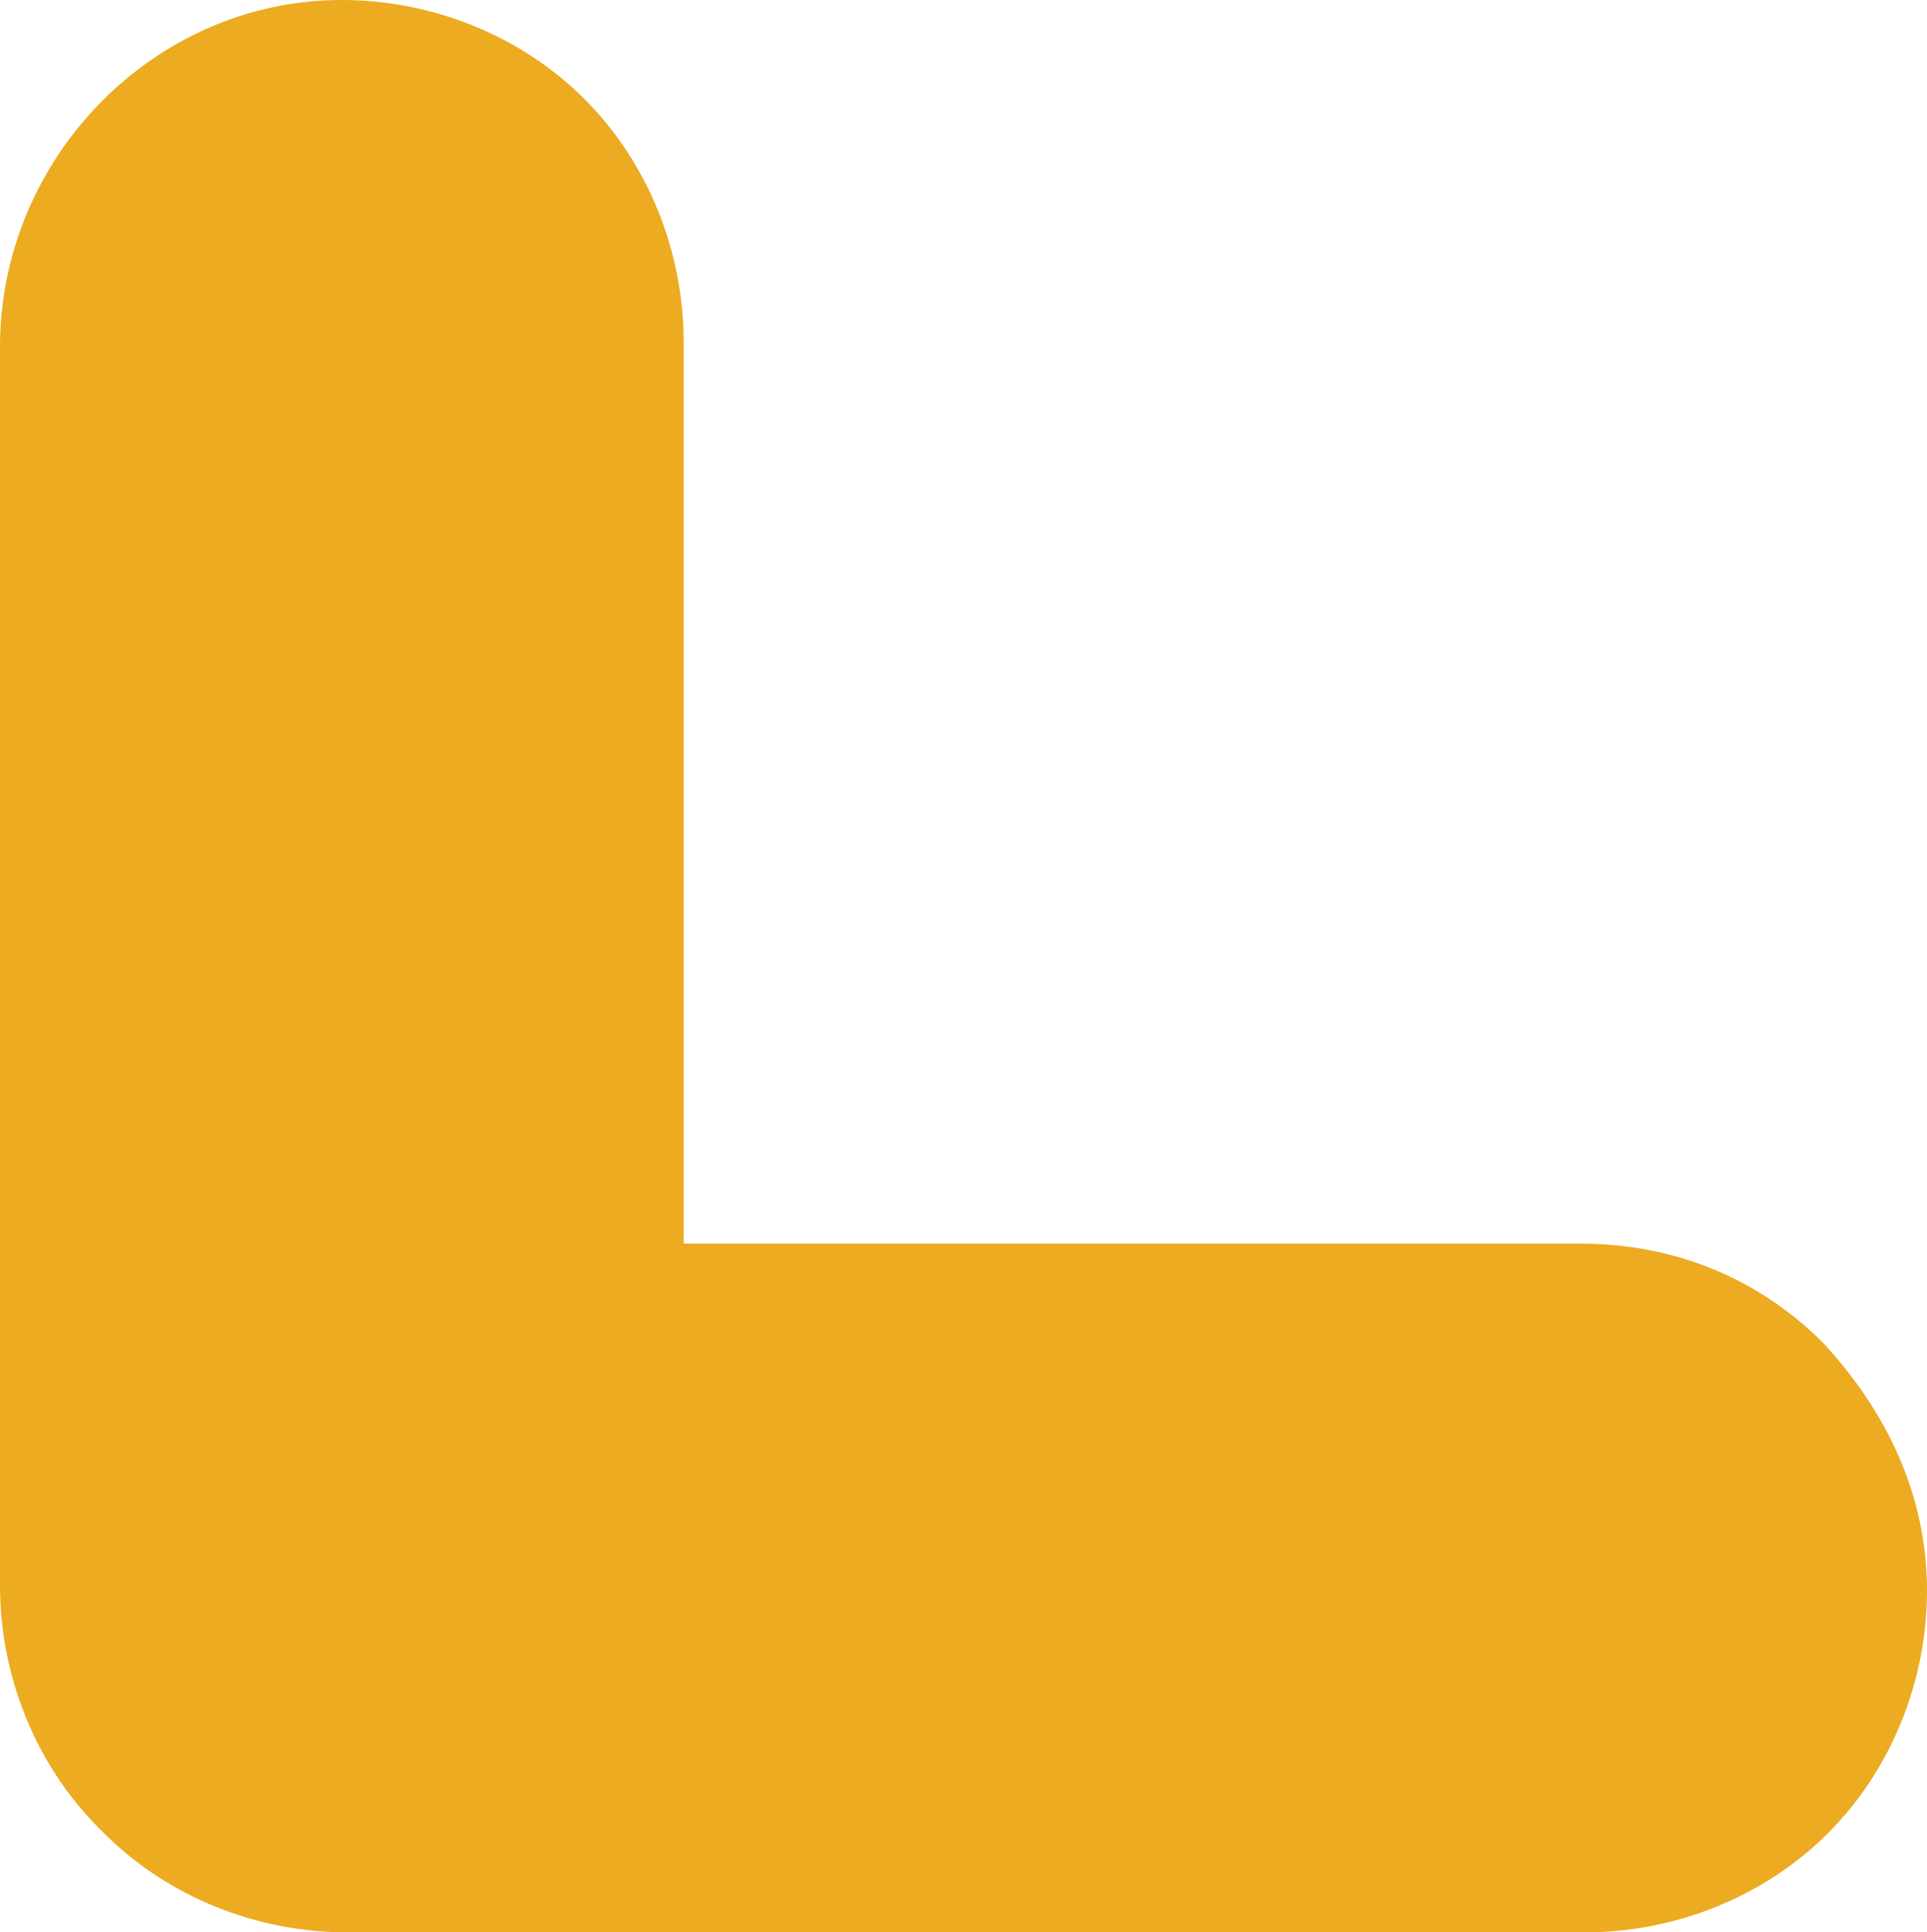 <?xml version="1.0" encoding="utf-8"?>
<!-- Generator: Adobe Illustrator 16.0.0, SVG Export Plug-In . SVG Version: 6.00 Build 0)  -->
<!DOCTYPE svg PUBLIC "-//W3C//DTD SVG 1.1//EN" "http://www.w3.org/Graphics/SVG/1.1/DTD/svg11.dtd">
<svg version="1.1" id="Layer_1" xmlns="http://www.w3.org/2000/svg" xmlns:xlink="http://www.w3.org/1999/xlink" x="0px" y="0px"
	 width="38.9px" height="39px" viewBox="0 0 38.9 39" enable-background="new 0 0 38.9 39" xml:space="preserve">
<path fill="#ECAB20" d="M38.9,32.1c0,1.8-0.7,3.6-2,4.9c-1.3,1.3-3.1,2-4.9,2L7,39c-1.8,0-3.6-0.7-4.9-2L2,36.9
	c-1.3-1.3-2-3.1-2-4.9L0,7c0-3.8,3.1-7,6.9-7c1.8,0,3.6,0.7,4.9,2c1.3,1.3,2,3.1,2,4.9v18.2l18.1,0c1.9,0,3.6,0.7,4.9,2
	C38.1,28.5,38.9,30.2,38.9,32.1z"/>
</svg>
